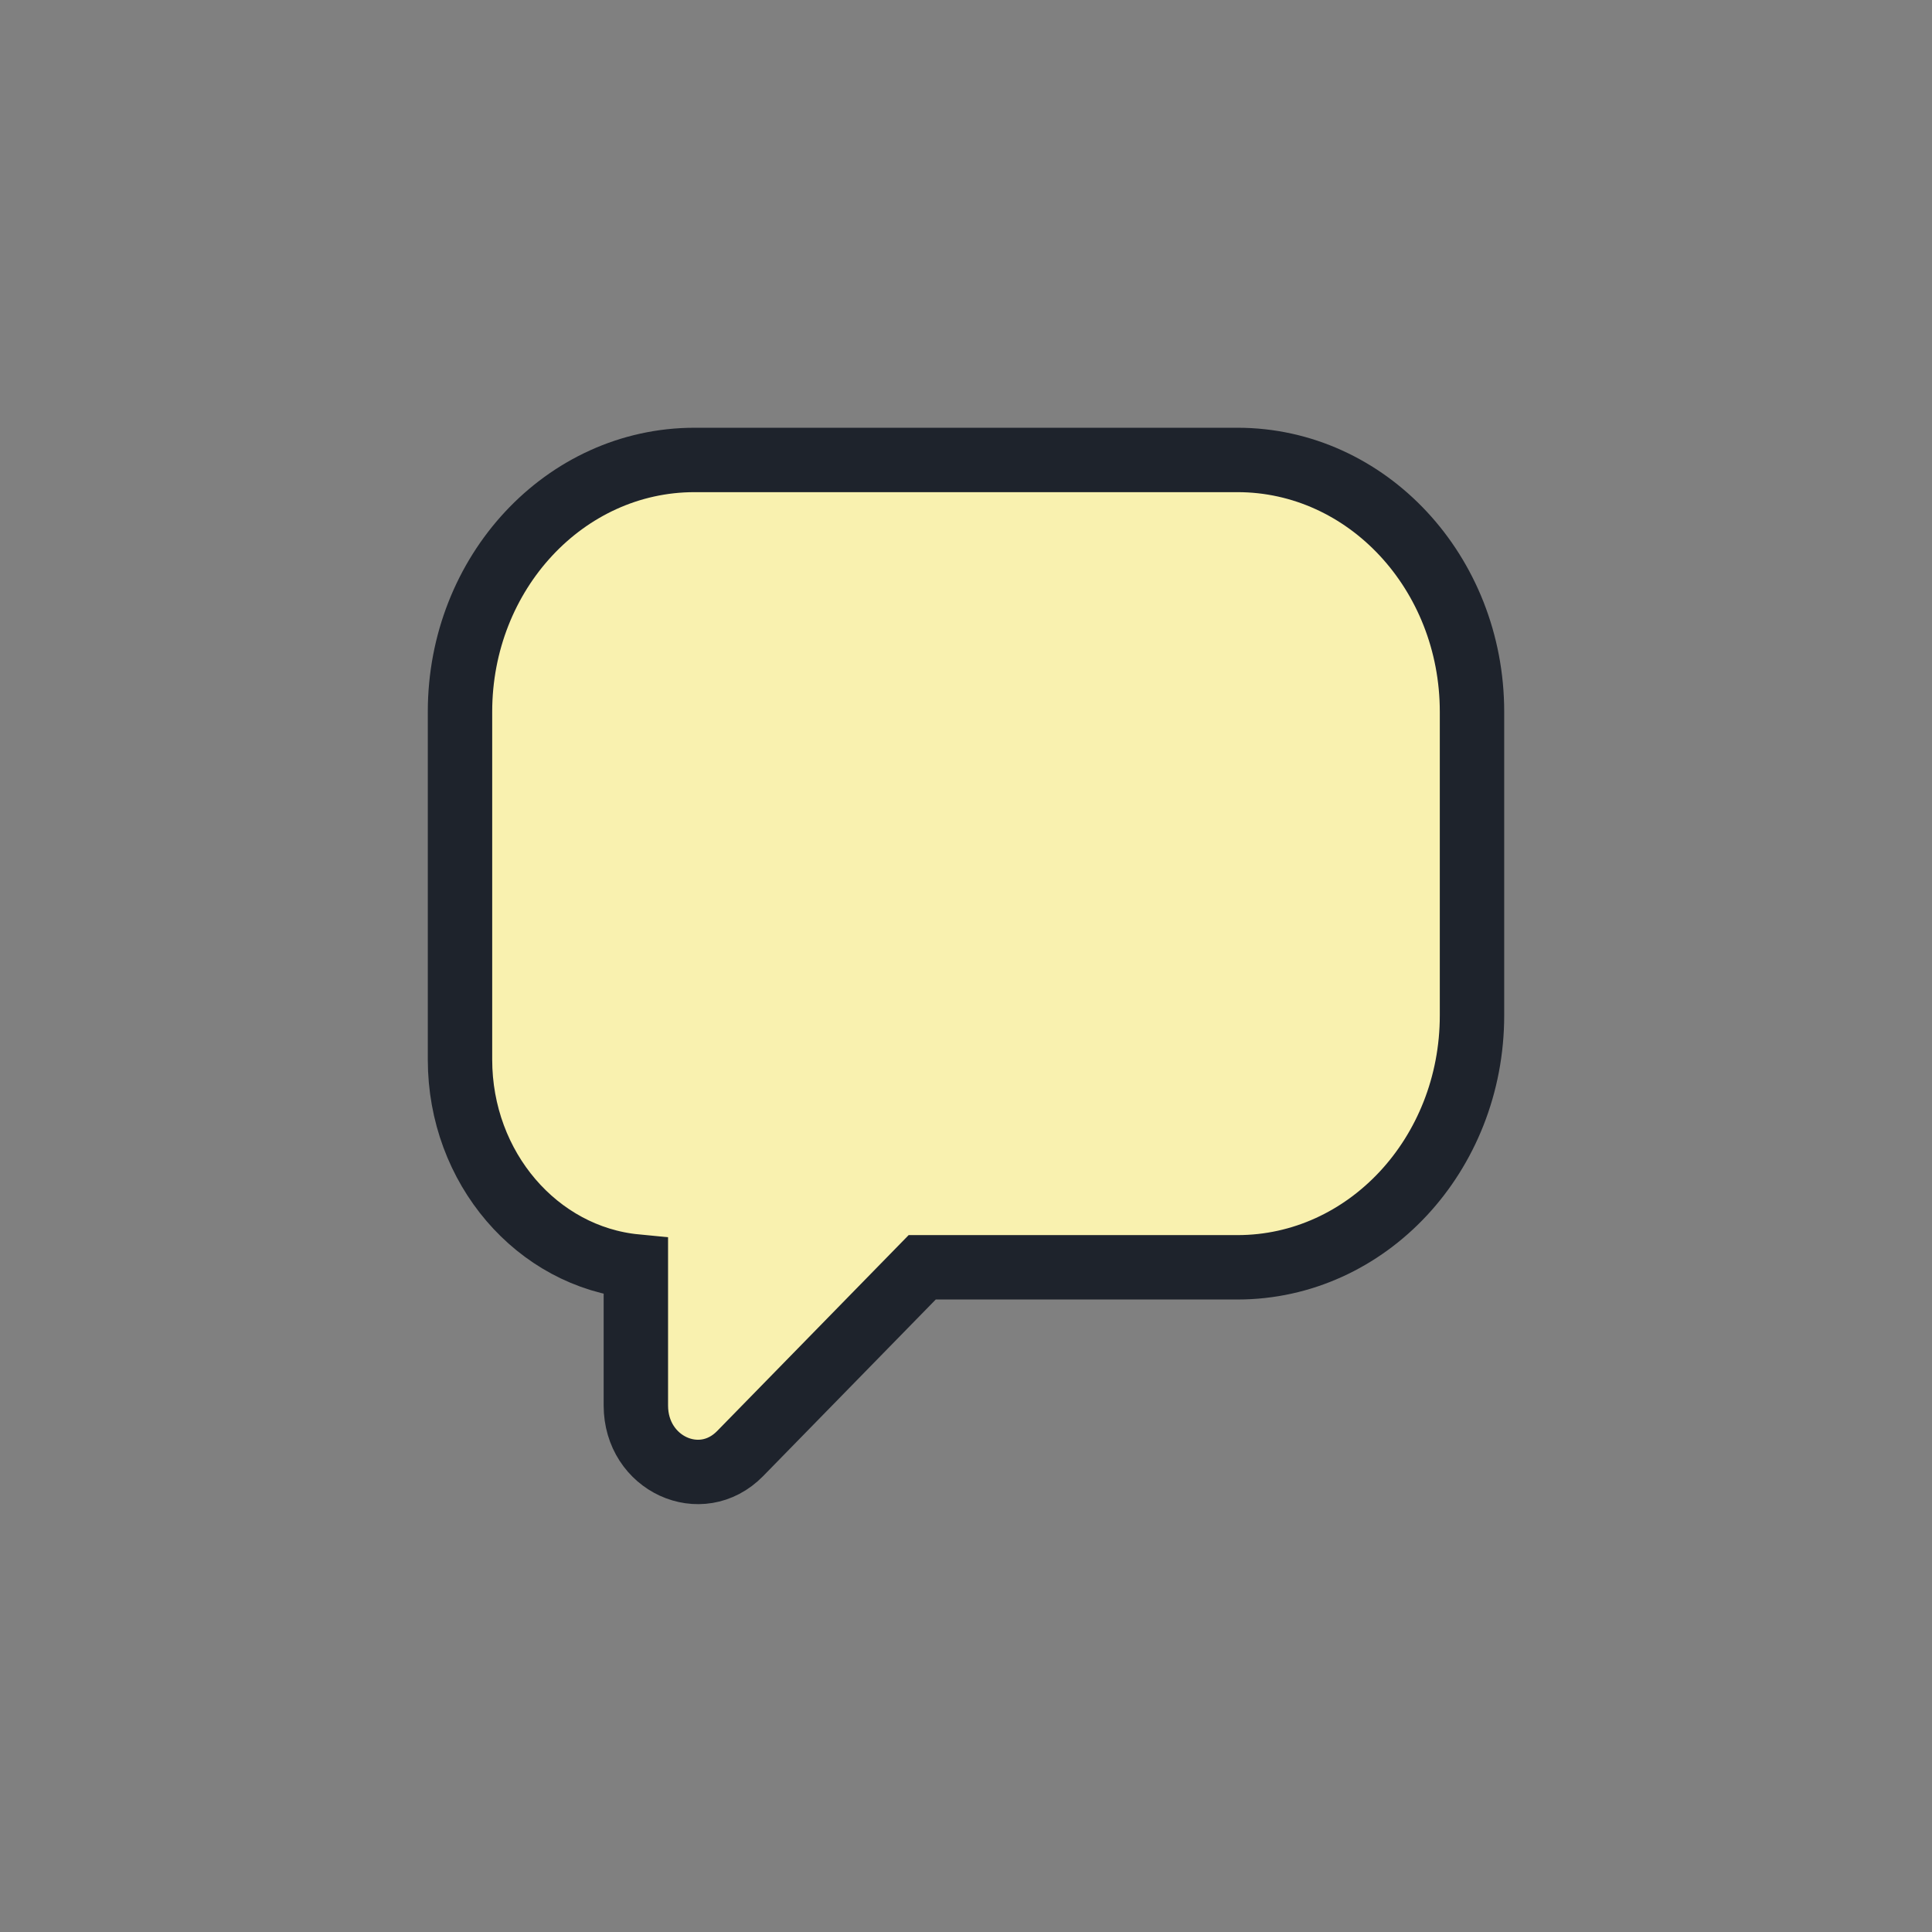 <svg width="42" height="42" viewBox="0 0 42 42" fill="none" xmlns="http://www.w3.org/2000/svg">
<rect x="0" y="0" width="42" height="42" fill="#808080" stroke="none"/>
<path fill-rule="evenodd" clip-rule="evenodd" d="M10 15.474C10 12.45 12.282 9.999 15.098 9.999H26.902C29.718 9.999 32 12.45 32 15.474V22.074C32 25.098 29.718 27.55 26.902 27.55H20.048L16.09 31.599C15.236 32.472 13.823 31.822 13.823 30.555V27.532C11.68 27.325 10 25.391 10 23.035V15.474Z" fill="#F9F1AF" stroke="#1E232C" stroke-width="1.4"/>
</svg>
